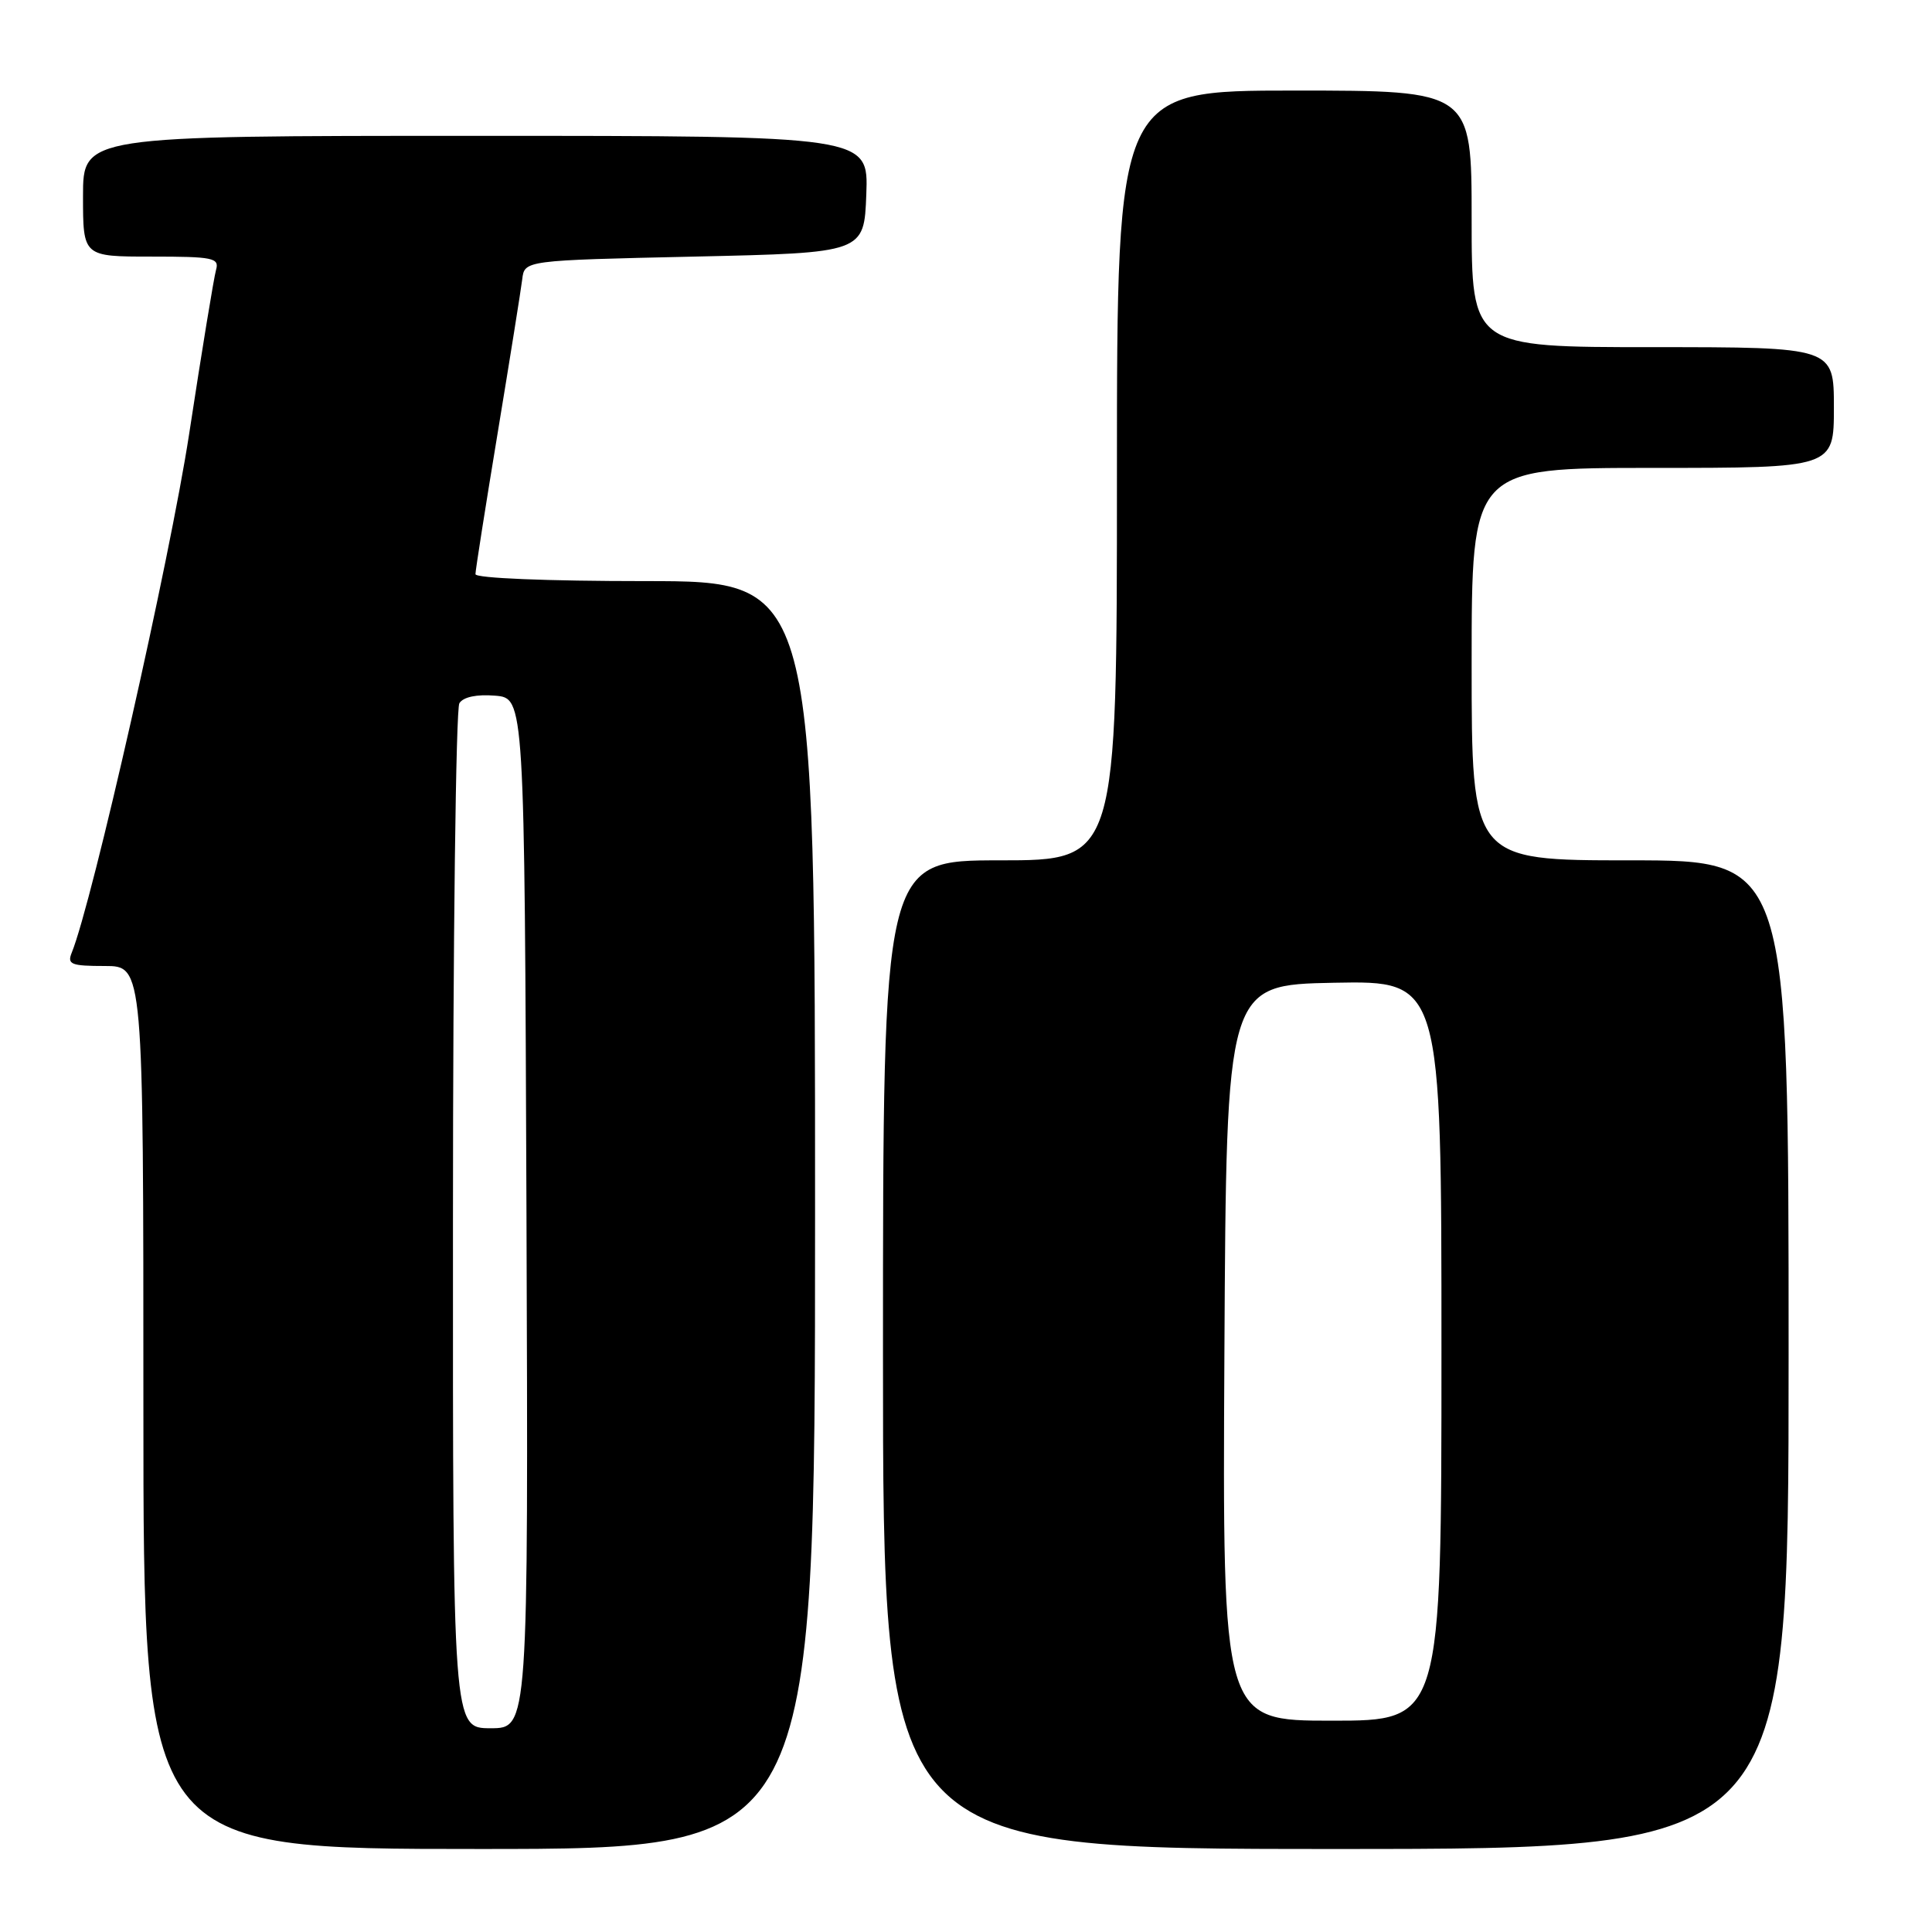 <?xml version="1.0" encoding="UTF-8" standalone="no"?>
<!DOCTYPE svg PUBLIC "-//W3C//DTD SVG 1.1//EN" "http://www.w3.org/Graphics/SVG/1.1/DTD/svg11.dtd" >
<svg xmlns="http://www.w3.org/2000/svg" xmlns:xlink="http://www.w3.org/1999/xlink" version="1.1" viewBox="0 0 256 256">
 <g >
 <path fill="currentColor"
d=" M 108.00 161.00 C 108.00 77.00 108.00 77.00 85.50 77.00 C 72.43 77.00 63.00 76.61 63.00 76.08 C 63.00 75.57 64.33 67.13 65.95 57.33 C 67.57 47.52 69.03 38.38 69.20 37.00 C 69.50 34.50 69.50 34.50 92.00 34.00 C 114.50 33.50 114.50 33.50 114.79 25.75 C 115.08 18.00 115.08 18.00 63.04 18.00 C 11.00 18.00 11.00 18.00 11.00 26.00 C 11.00 34.00 11.00 34.00 20.07 34.00 C 28.23 34.00 29.08 34.17 28.63 35.75 C 28.35 36.71 26.74 46.51 25.06 57.52 C 22.51 74.15 12.24 119.53 9.50 126.25 C 8.88 127.78 9.42 128.00 13.89 128.00 C 19.00 128.00 19.00 128.00 19.00 186.50 C 19.00 245.00 19.00 245.00 63.50 245.00 C 108.00 245.00 108.00 245.00 108.00 161.00 Z  M 237.00 179.50 C 237.00 114.00 237.00 114.00 216.00 114.00 C 195.00 114.00 195.00 114.00 195.00 88.00 C 195.00 62.00 195.00 62.00 219.00 62.00 C 243.00 62.00 243.00 62.00 243.00 54.00 C 243.00 46.00 243.00 46.00 219.00 46.00 C 195.00 46.00 195.00 46.00 195.00 29.00 C 195.00 12.00 195.00 12.00 171.50 12.00 C 148.00 12.00 148.00 12.00 148.00 63.00 C 148.00 114.00 148.00 114.00 132.50 114.00 C 117.00 114.00 117.00 114.00 117.00 179.50 C 117.00 245.00 117.00 245.00 177.00 245.00 C 237.00 245.00 237.00 245.00 237.00 179.50 Z  M 60.02 161.75 C 60.02 124.76 60.41 93.91 60.87 93.18 C 61.39 92.35 63.16 91.98 65.60 92.18 C 69.50 92.50 69.50 92.50 69.76 160.75 C 70.01 229.00 70.01 229.00 65.01 229.00 C 60.00 229.00 60.00 229.00 60.02 161.75 Z  M 162.24 179.25 C 162.50 130.50 162.50 130.50 176.75 130.22 C 191.00 129.95 191.00 129.95 191.00 178.97 C 191.00 228.00 191.00 228.00 176.49 228.00 C 161.98 228.00 161.98 228.00 162.24 179.25 Z "/>
</g>
</svg>